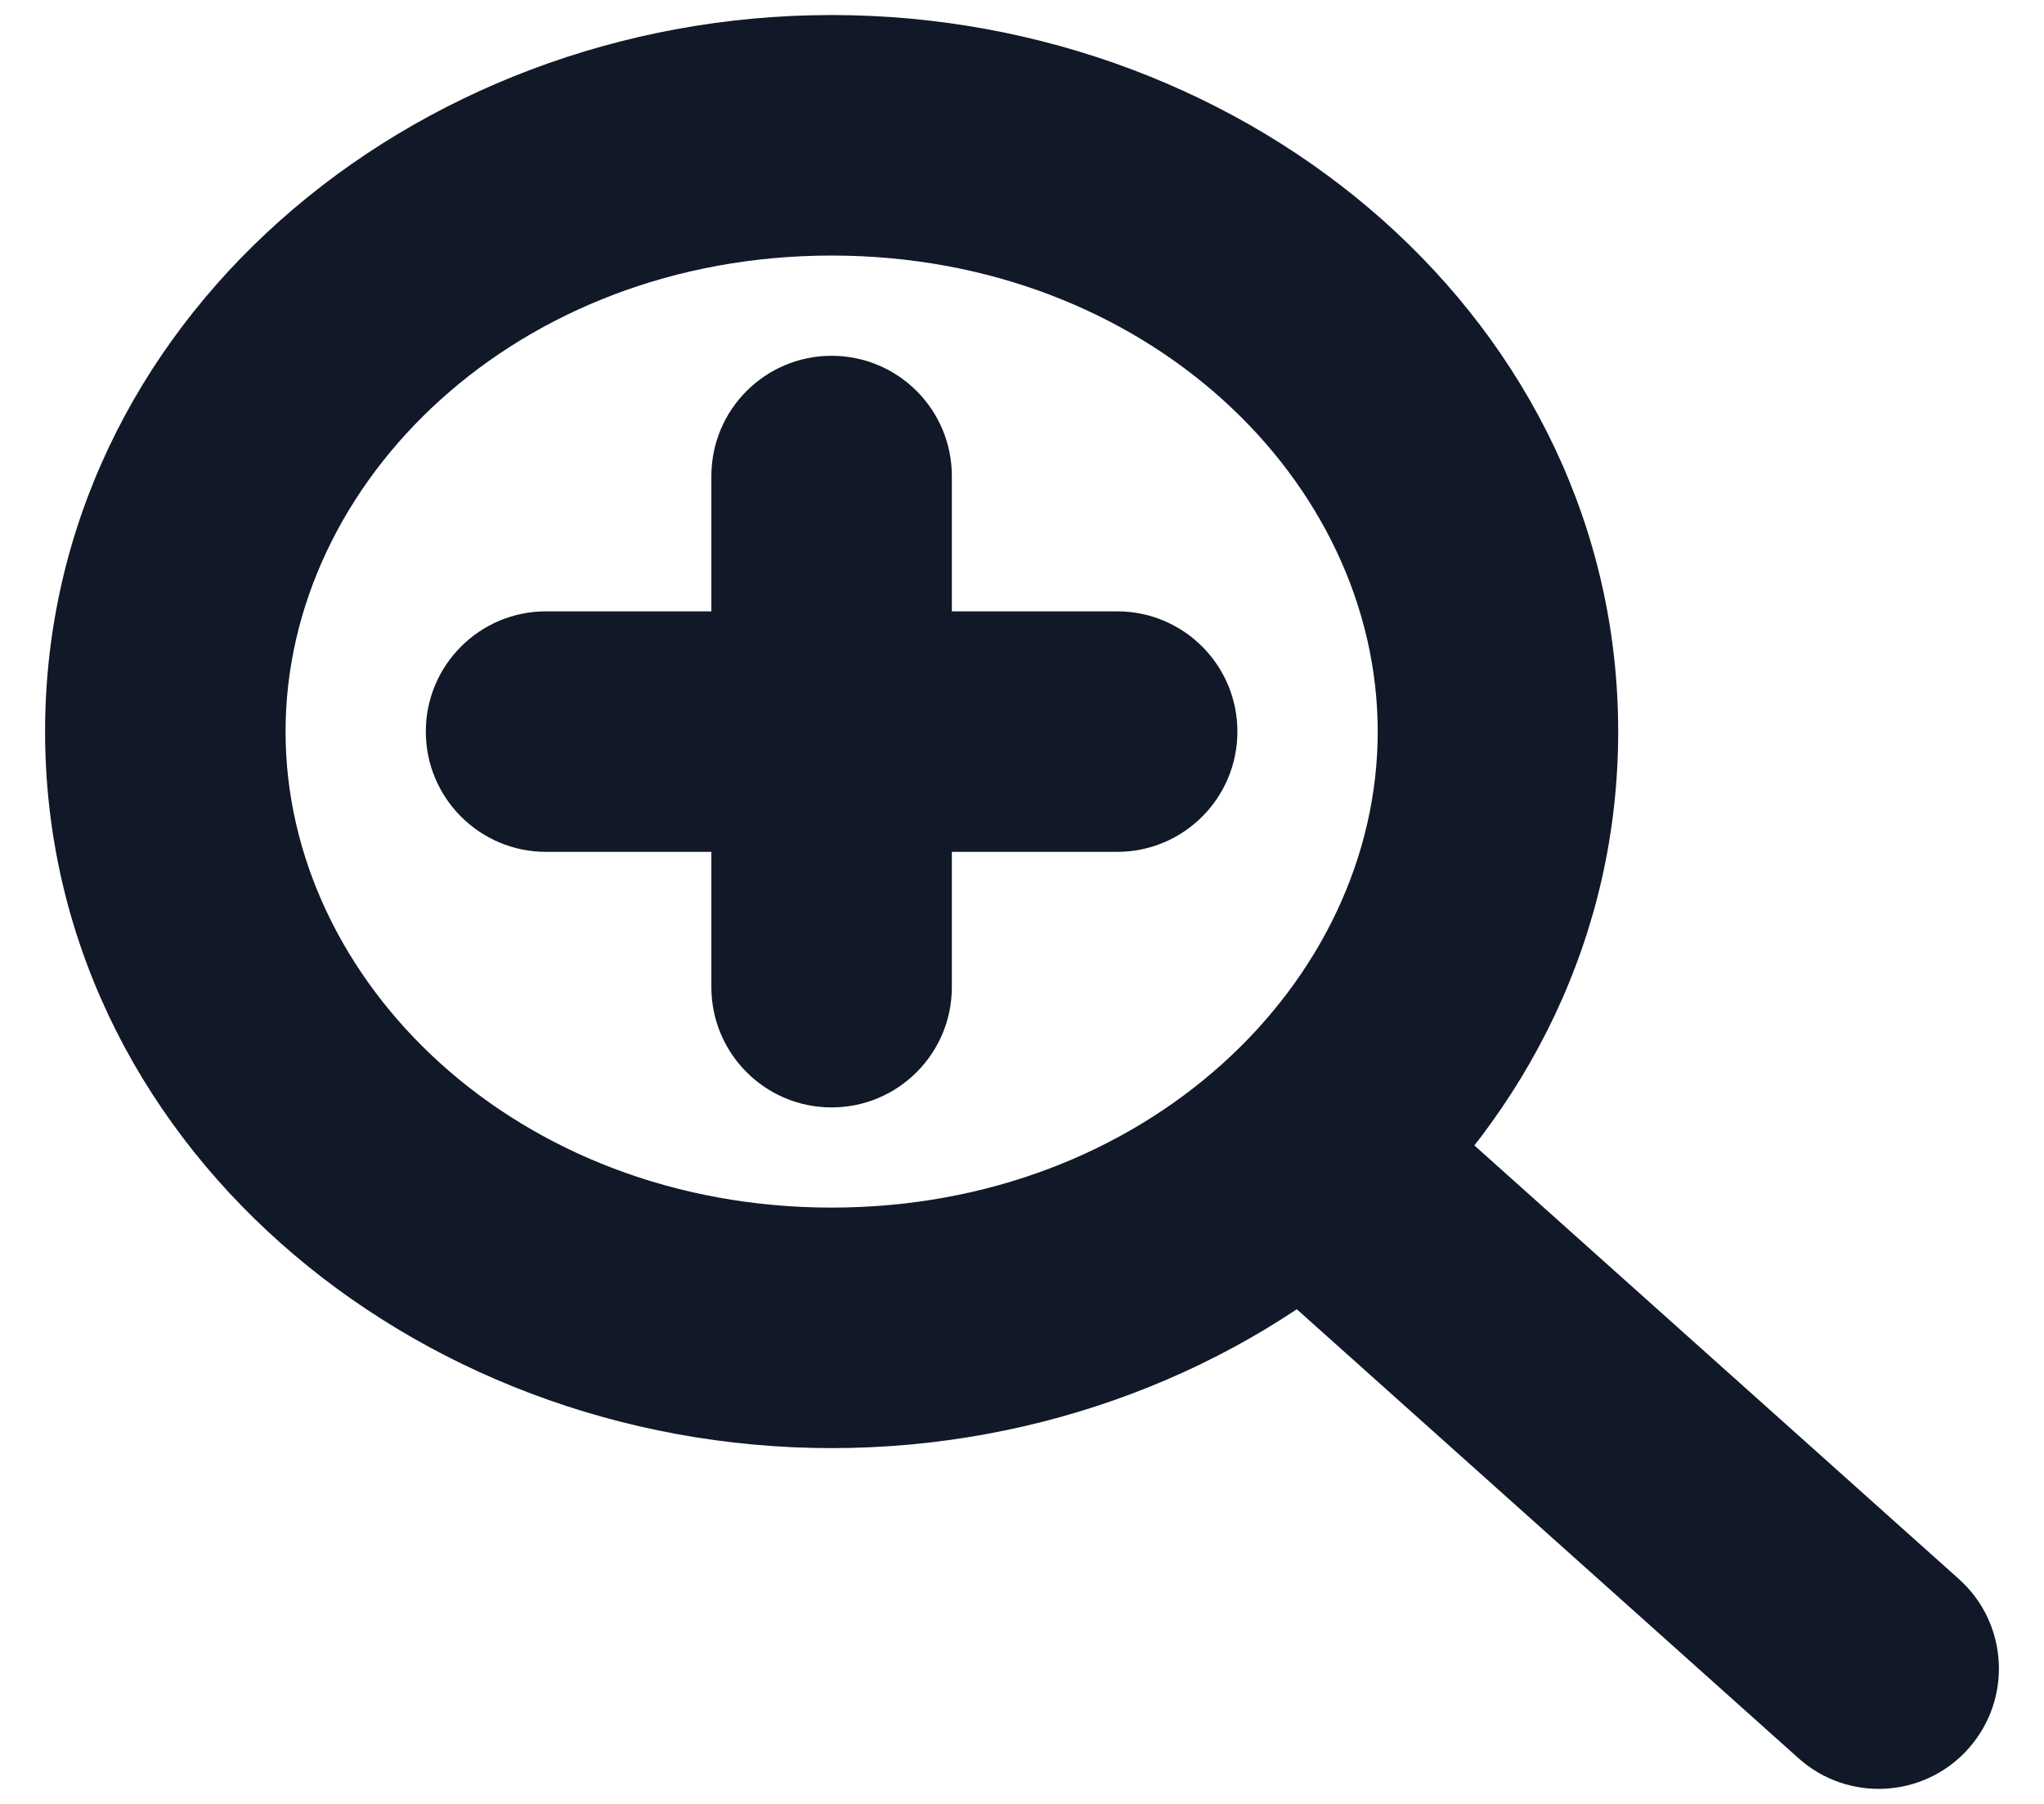 <svg width="34" height="30" viewBox="0 0 34 30" fill="none" xmlns="http://www.w3.org/2000/svg" xmlns:xlink="http://www.w3.org/1999/xlink">
<path d="M29.916,29.24C30.74,29.977 32.004,29.907 32.74,29.084C33.477,28.26 33.407,26.996 32.584,26.26L29.916,29.24ZM23.084,17.76C22.26,17.023 20.996,17.093 20.26,17.916C19.523,18.74 19.593,20.004 20.416,20.74L23.084,17.76ZM15.833,7.917C15.833,6.812 14.938,5.917 13.833,5.917C12.729,5.917 11.833,6.812 11.833,7.917L15.833,7.917ZM11.833,16.417C11.833,17.521 12.729,18.417 13.833,18.417C14.938,18.417 15.833,17.521 15.833,16.417L11.833,16.417ZM18.583,14.167C19.688,14.167 20.583,13.271 20.583,12.167C20.583,11.062 19.688,10.167 18.583,10.167L18.583,14.167ZM9.083,10.167C7.979,10.167 7.083,11.062 7.083,12.167C7.083,13.271 7.979,14.167 9.083,14.167L9.083,10.167ZM22.917,12.167C22.917,16.336 19.065,20.083 13.833,20.083L13.833,24.083C20.844,24.083 26.917,18.951 26.917,12.167L22.917,12.167ZM13.833,20.083C8.602,20.083 4.75,16.336 4.75,12.167L0.75,12.167C0.75,18.951 6.823,24.083 13.833,24.083L13.833,20.083ZM4.75,12.167C4.75,7.998 8.602,4.25 13.833,4.25L13.833,0.25C6.823,0.25 0.75,5.382 0.75,12.167L4.75,12.167ZM13.833,4.25C19.065,4.25 22.917,7.998 22.917,12.167L26.917,12.167C26.917,5.382 20.844,0.25 13.833,0.25L13.833,4.25ZM32.584,26.26L23.084,17.76L20.416,20.74L29.916,29.24L32.584,26.26ZM11.833,7.917L11.833,12.167L15.833,12.167L15.833,7.917L11.833,7.917ZM11.833,12.167L11.833,16.417L15.833,16.417L15.833,12.167L11.833,12.167ZM18.583,10.167L13.833,10.167L13.833,14.167L18.583,14.167L18.583,10.167ZM13.833,10.167L9.083,10.167L9.083,14.167L13.833,14.167L13.833,10.167Z" fill="#111827"/>
</svg>
